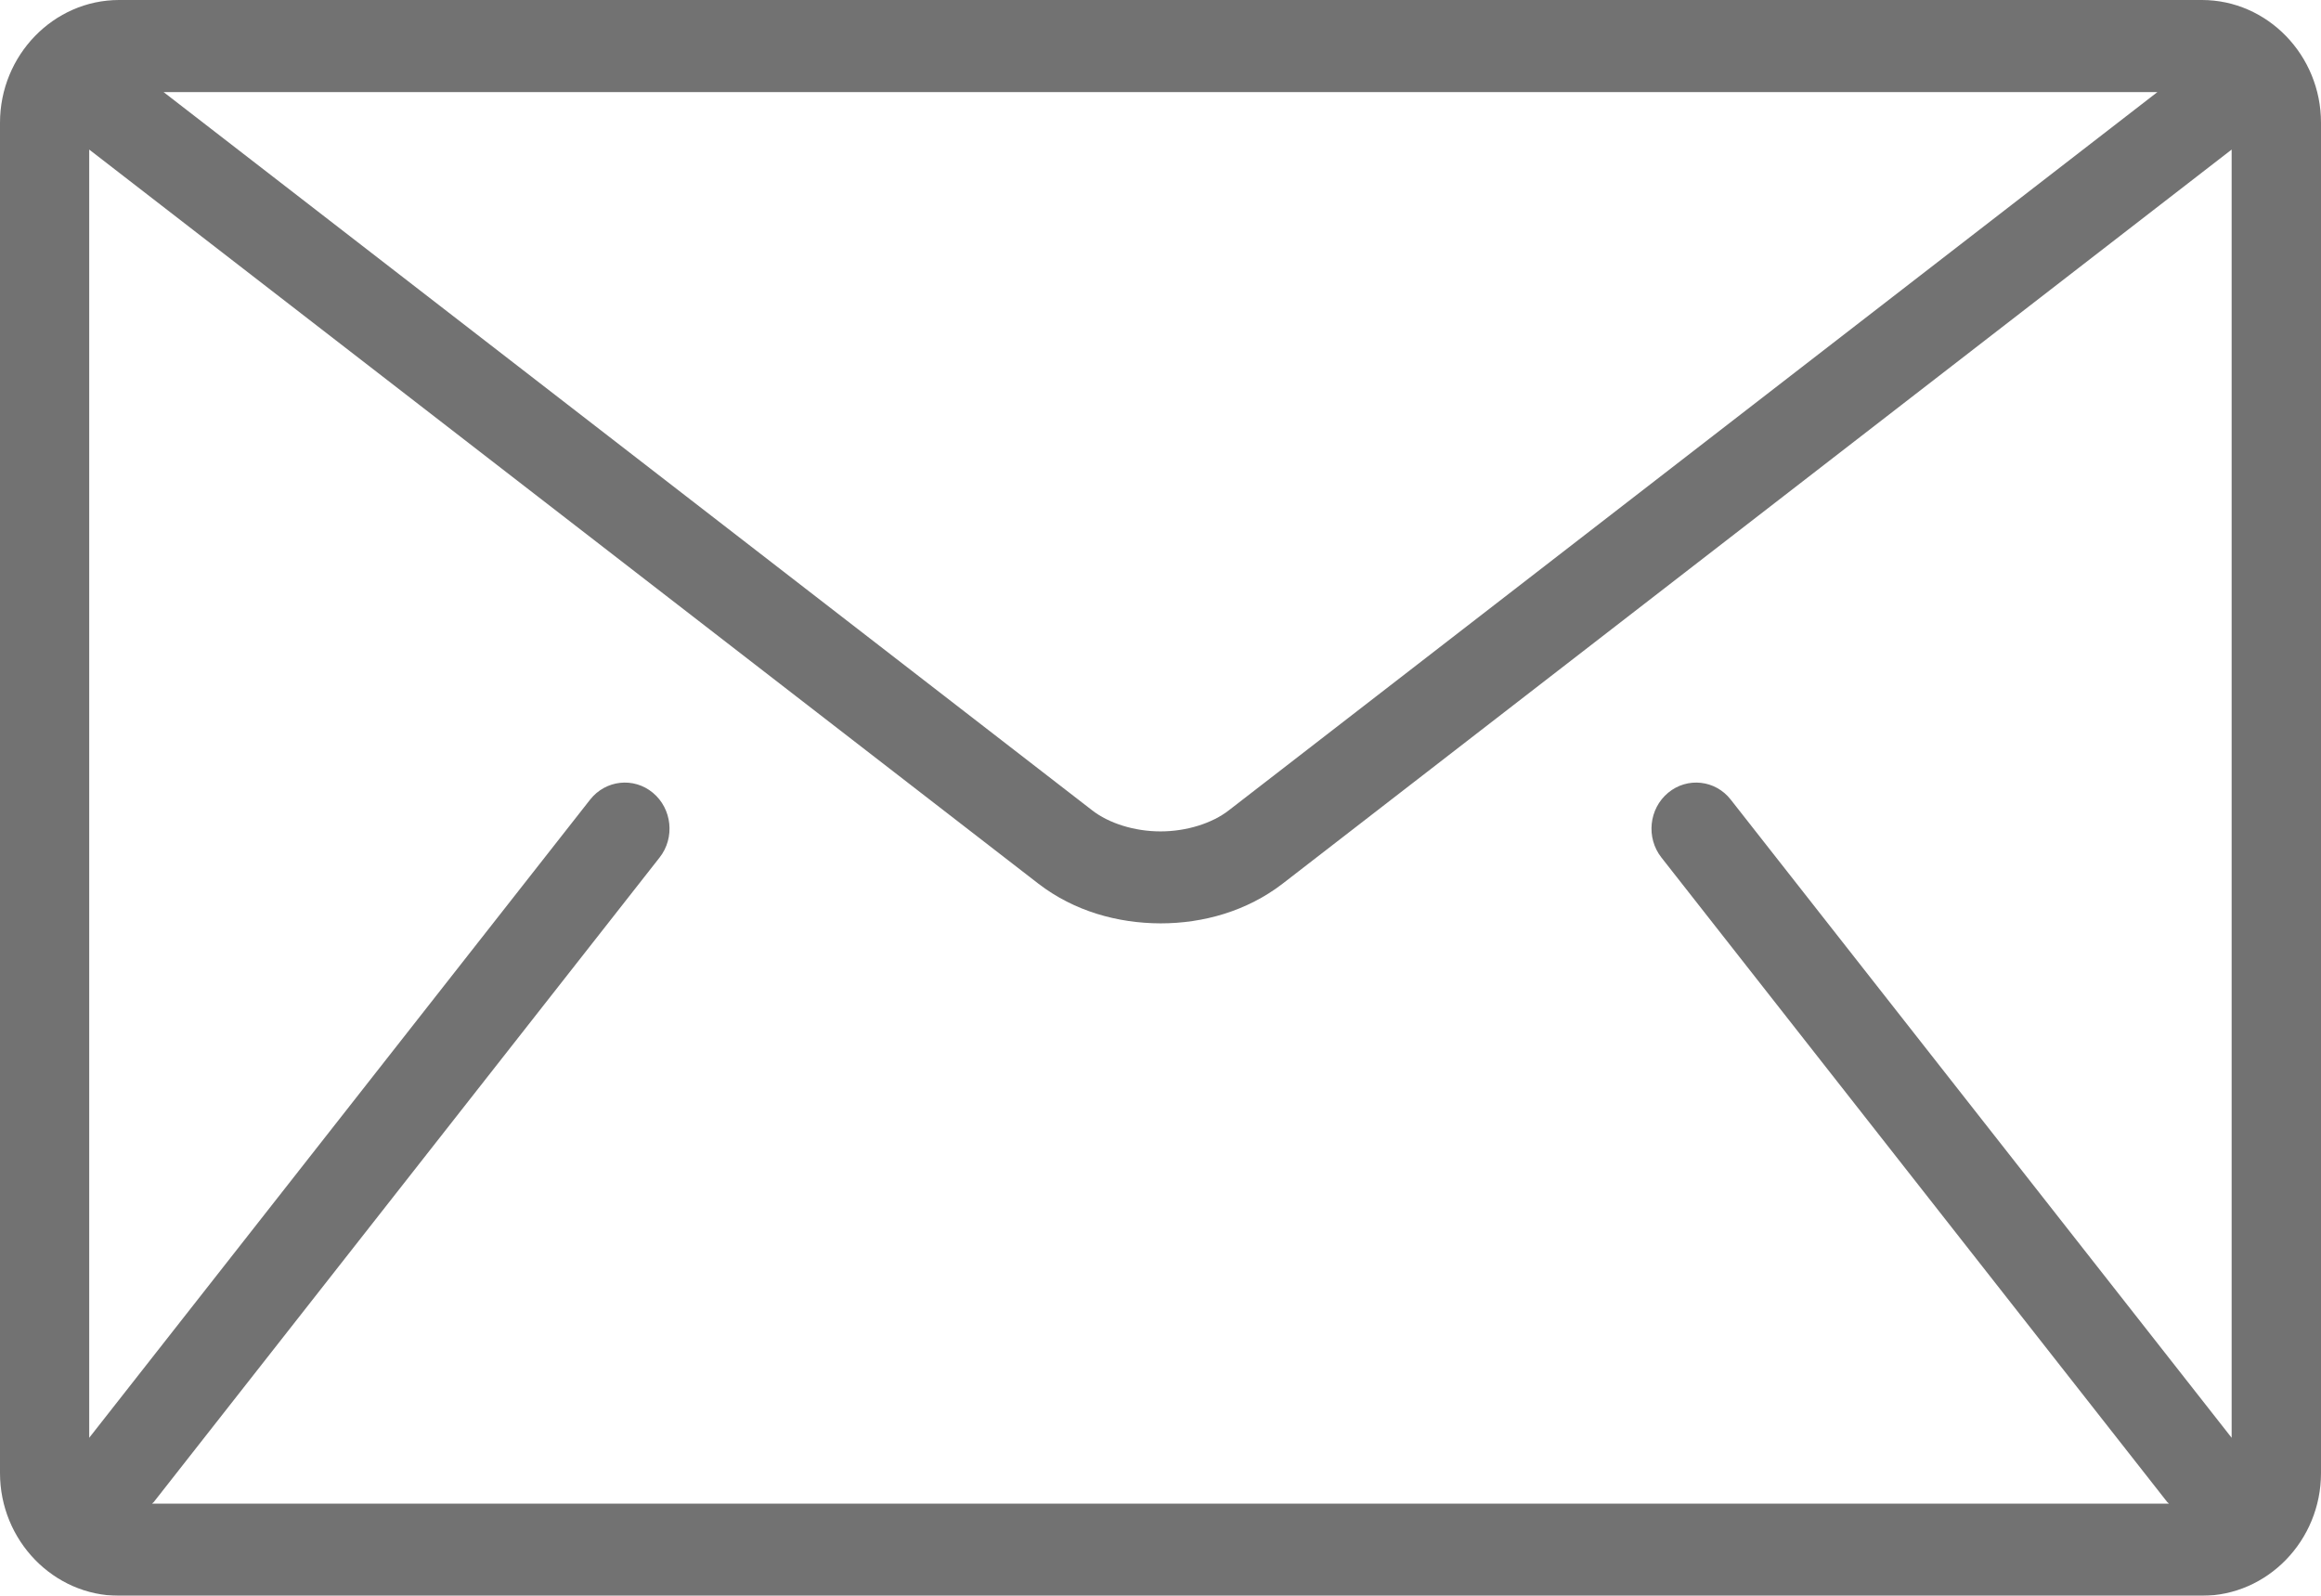 
<svg width="16px" height="11px" viewBox="0 0 16 11" version="1.1" xmlns="http://www.w3.org/2000/svg" xmlns:xlink="http://www.w3.org/1999/xlink">
    <g id="Page-1" stroke="none" stroke-width="1" fill="none" fill-rule="evenodd" opacity="0.554">
        <g id="Account-dropdown" transform="translate(-1011, -268)" fill="#000000" fill-rule="nonzero">
            <g id="546394" transform="translate(1011, 268)">
                <path d="M15.179,0 L0.821,0 C0.369,0 0,0.381 0,0.846 L0,10.154 C0,10.619 0.369,11 0.821,11 L15.179,11 C15.631,11 16,10.619 16,10.154 L16,0.846 C16,0.381 15.631,0 15.179,0 Z M14.872,0.635 L8.472,5.585 C8.357,5.675 8.18,5.731 8,5.731 C7.82,5.731 7.643,5.675 7.528,5.585 L1.128,0.635 L14.872,0.635 Z M11.453,5.911 L14.94,10.354 C14.944,10.358 14.948,10.361 14.952,10.365 L1.048,10.365 C1.052,10.361 1.056,10.358 1.06,10.354 L4.547,5.911 C4.654,5.775 4.633,5.575 4.501,5.465 C4.369,5.355 4.175,5.376 4.068,5.512 L0.615,9.911 L0.615,1.031 L7.159,6.092 C7.405,6.281 7.704,6.364 8,6.365 C8.295,6.365 8.595,6.281 8.841,6.092 L15.384,1.031 L15.384,9.911 L11.931,5.512 C11.825,5.376 11.631,5.355 11.499,5.465 C11.367,5.575 11.346,5.775 11.453,5.911 Z" id="Shape"></path>
            </g>
        </g>
    </g>
</svg>